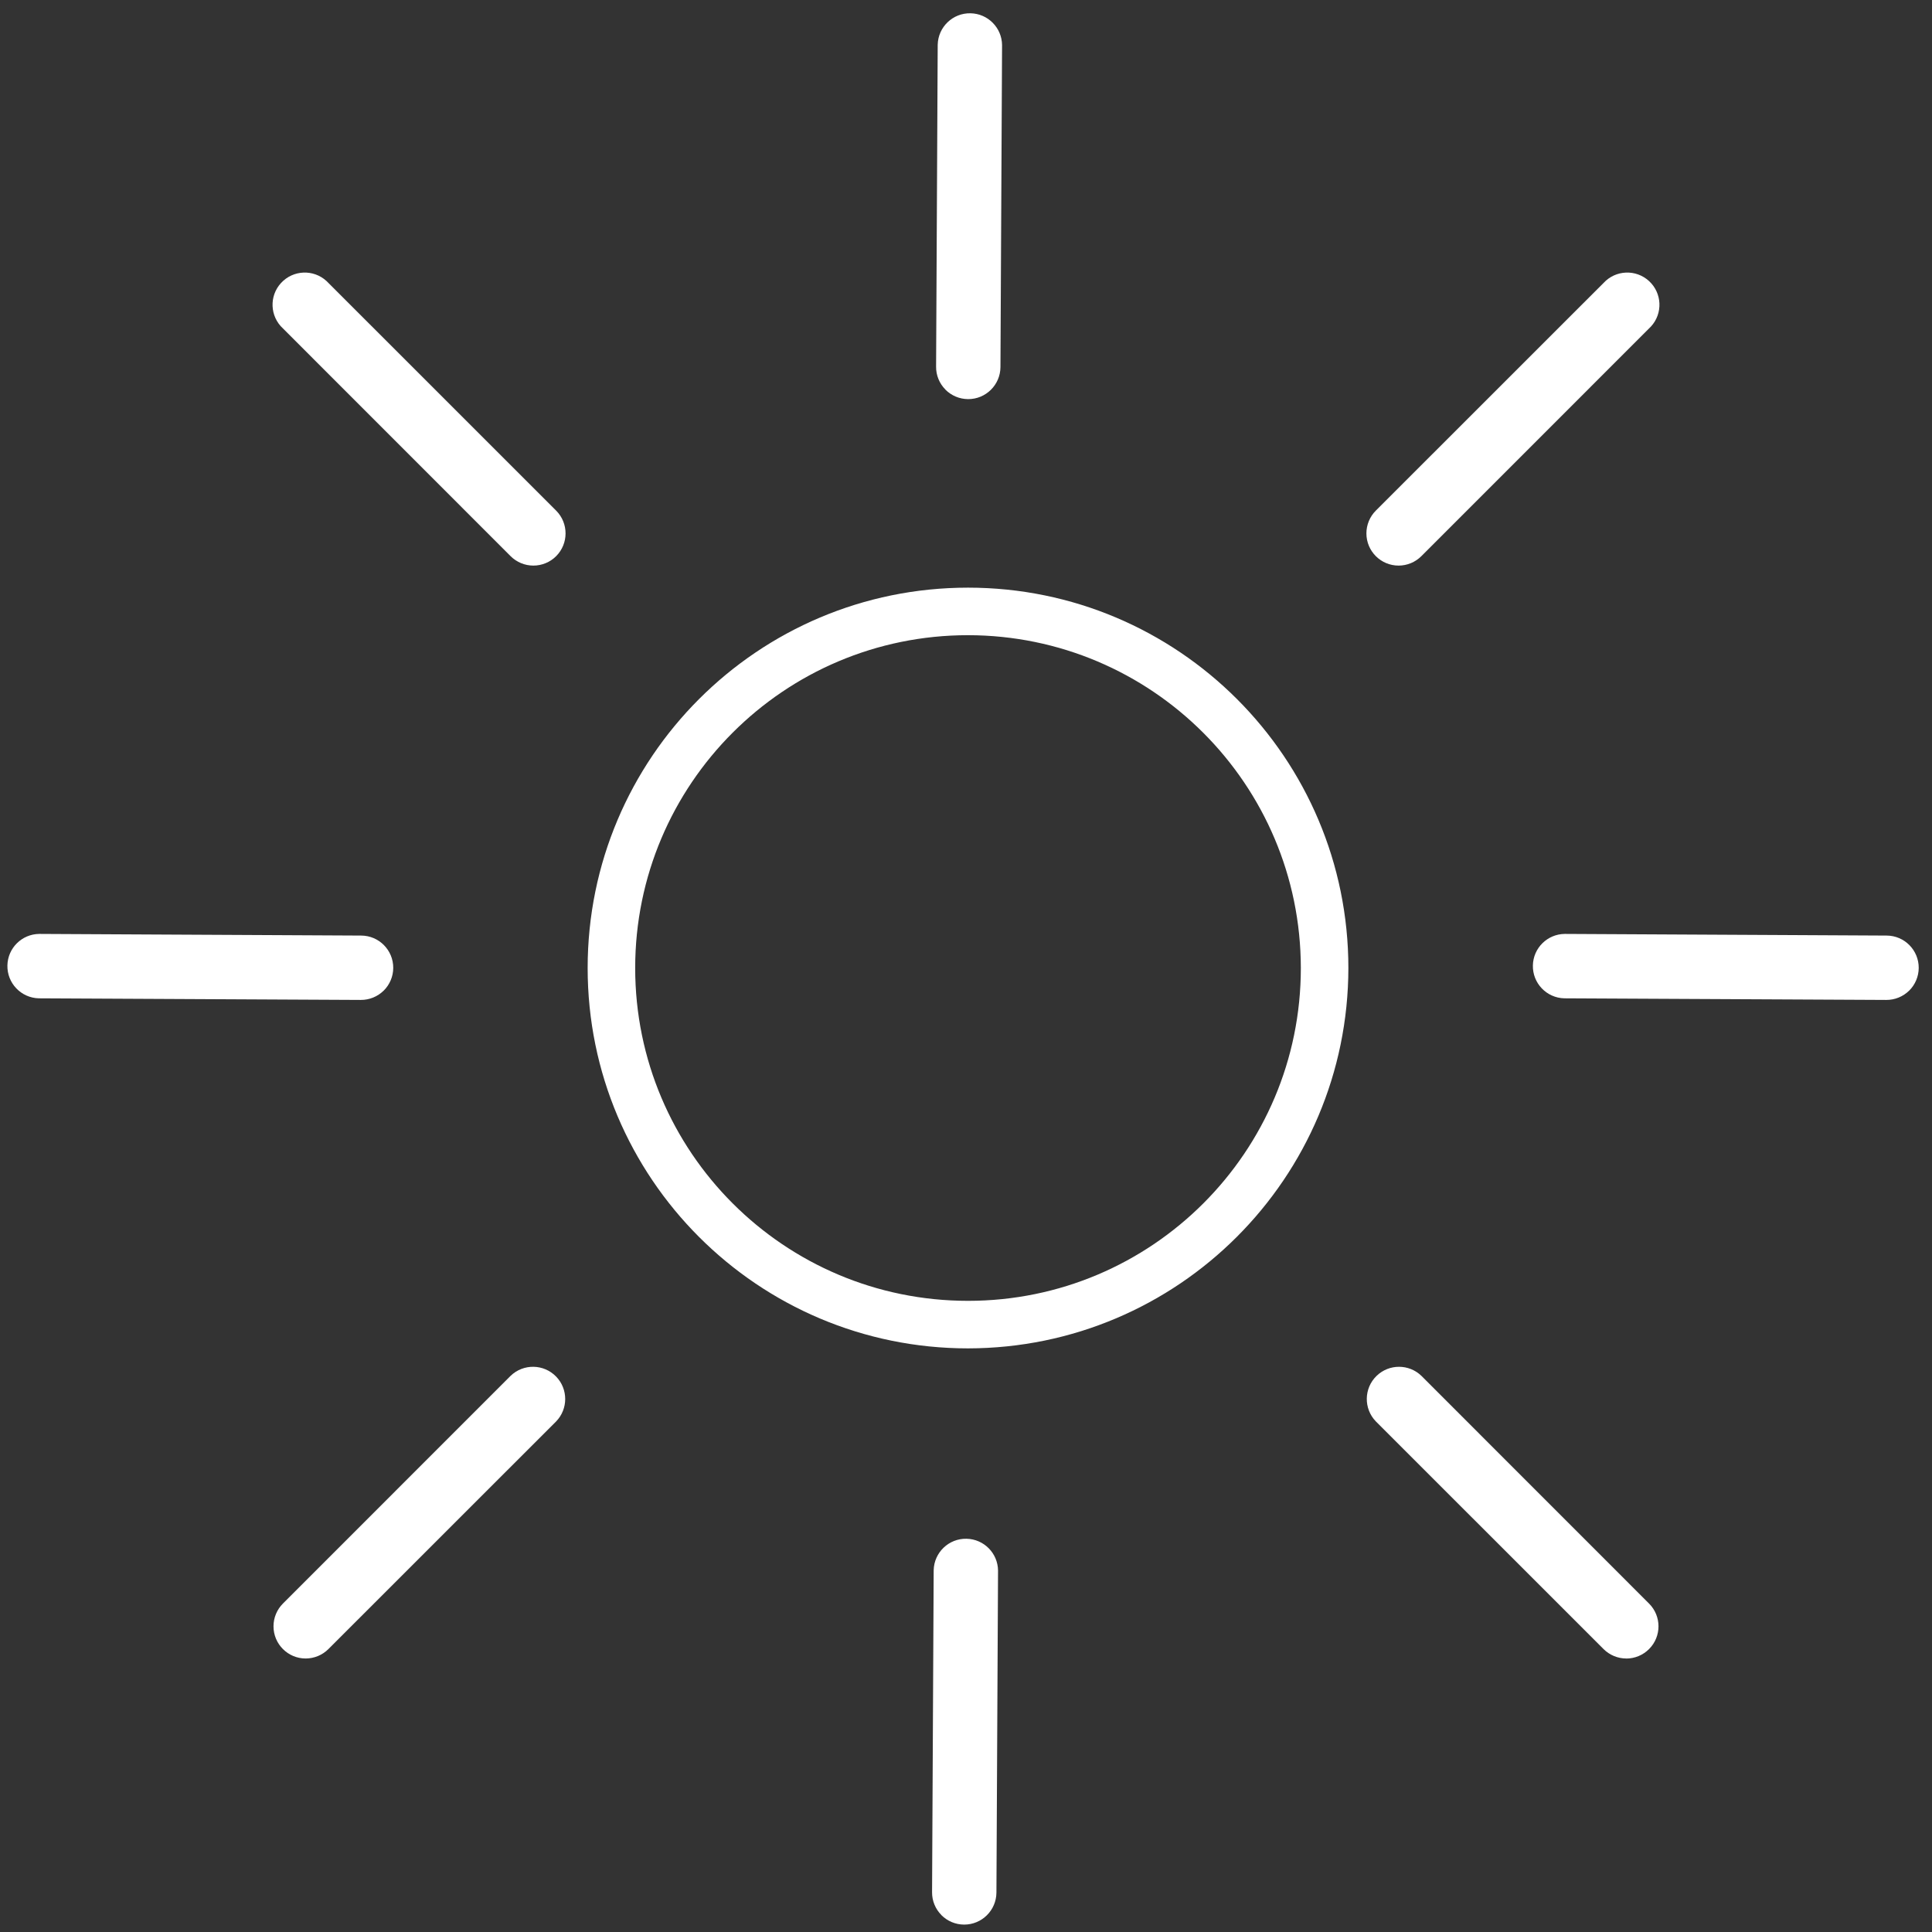 <svg xmlns="http://www.w3.org/2000/svg" viewBox="0 0 480 480" width="24" height="24">
	<rect x="0" y="0" width="480" height="480" fill="#333333" stroke="none"/>
	<style>
		.shp0 { fill: #ffffff } 
	</style>
	<path id="Layer" fill-rule="evenodd" class="shp0" d="M335 240.5C334.94 292.67 292.67 334.94 240.5 335C188.31 335 146 292.69 146 240.5C146 188.31 188.31 146 240.5 146C292.69 146 335 188.31 335 240.5ZM323.19 240.5C323.14 194.85 286.15 157.86 240.5 157.81C194.83 157.81 157.81 194.83 157.81 240.5C157.81 286.17 194.83 323.19 240.5 323.19C286.17 323.19 323.19 286.17 323.19 240.5Z" />
	<path id="Layer" class="shp0" d="M138.17 126.86L81.6 70.3C81.45 70.13 81.29 69.98 81.13 69.83C77.88 66.84 72.82 67.05 69.83 70.3C66.83 73.55 67.05 78.61 70.3 81.6L126.86 138.18C128.36 139.68 130.4 140.52 132.52 140.52C134.63 140.52 136.67 139.68 138.17 138.18C141.29 135.05 141.29 129.99 138.17 126.86Z" />
	<path id="Layer" class="shp0" d="M138.18 342.02C135.11 338.84 130.04 338.75 126.86 341.82L70.3 398.39C68.8 399.89 67.95 401.93 67.95 404.05C67.95 408.46 71.53 412.05 75.95 412.05C78.07 412.04 80.1 411.2 81.6 409.7L138.18 353.14C141.17 350.04 141.17 345.12 138.18 342.02Z" />
	<path id="Layer" class="shp0" d="M409.7 398.4L353.14 341.82C350.04 338.83 345.12 338.83 342.02 341.82C338.84 344.89 338.75 349.96 341.82 353.14L398.39 409.7C399.89 411.2 401.93 412.05 404.05 412.05L404.05 412.06C406.17 412.06 408.2 411.21 409.7 409.71C412.83 406.59 412.83 401.52 409.7 398.4Z" />
	<path id="Layer copy" class="shp0" d="M468.74 232.44L388.74 232.03C384.43 232.08 380.93 235.54 380.84 239.85C380.74 244.27 384.24 247.93 388.66 248.03L468.65 248.43C470.77 248.44 472.81 247.61 474.32 246.12L474.33 246.12C475.83 244.63 476.69 242.6 476.7 240.48C476.72 236.06 473.16 232.46 468.74 232.44Z" />
	<path id="Layer copy 2" class="shp0" d="M89.74 232.44L9.74 232.03C5.43 232.08 1.93 235.54 1.84 239.85C1.74 244.27 5.24 247.93 9.66 248.03L89.65 248.43C91.77 248.44 93.81 247.61 95.32 246.12L95.33 246.12C96.83 244.63 97.69 242.6 97.7 240.48C97.72 236.06 94.16 232.46 89.74 232.44Z" />
	<path id="Layer copy 3" class="shp0" d="M248.56 91.2L248.96 11.2C248.91 6.89 245.45 3.39 241.14 3.3C236.73 3.2 233.07 6.7 232.97 11.12L232.57 91.12C232.55 93.24 233.39 95.28 234.88 96.78L234.87 96.79C236.37 98.3 238.39 99.15 240.52 99.16C244.93 99.18 248.53 95.62 248.56 91.2Z" />
	<path id="Layer copy 4" class="shp0" d="M247.56 470.2L247.96 390.2C247.91 385.89 244.45 382.39 240.14 382.3C235.73 382.2 232.07 385.7 231.97 390.12L231.57 470.12C231.55 472.24 232.39 474.28 233.88 475.78L233.87 475.79C235.37 477.3 237.39 478.15 239.52 478.16C243.93 478.18 247.53 474.62 247.56 470.2Z" />
	<path id="Layer" class="shp0" d="M409.7 69.83C406.45 66.84 401.39 67.05 398.4 70.3L341.82 126.86C340.32 128.36 339.48 130.4 339.48 132.52C339.48 136.94 343.06 140.52 347.48 140.52C349.6 140.52 351.64 139.67 353.14 138.17L409.7 81.6C409.87 81.45 410.02 81.29 410.17 81.13C413.17 77.88 412.95 72.82 409.7 69.83Z" />
</svg>
